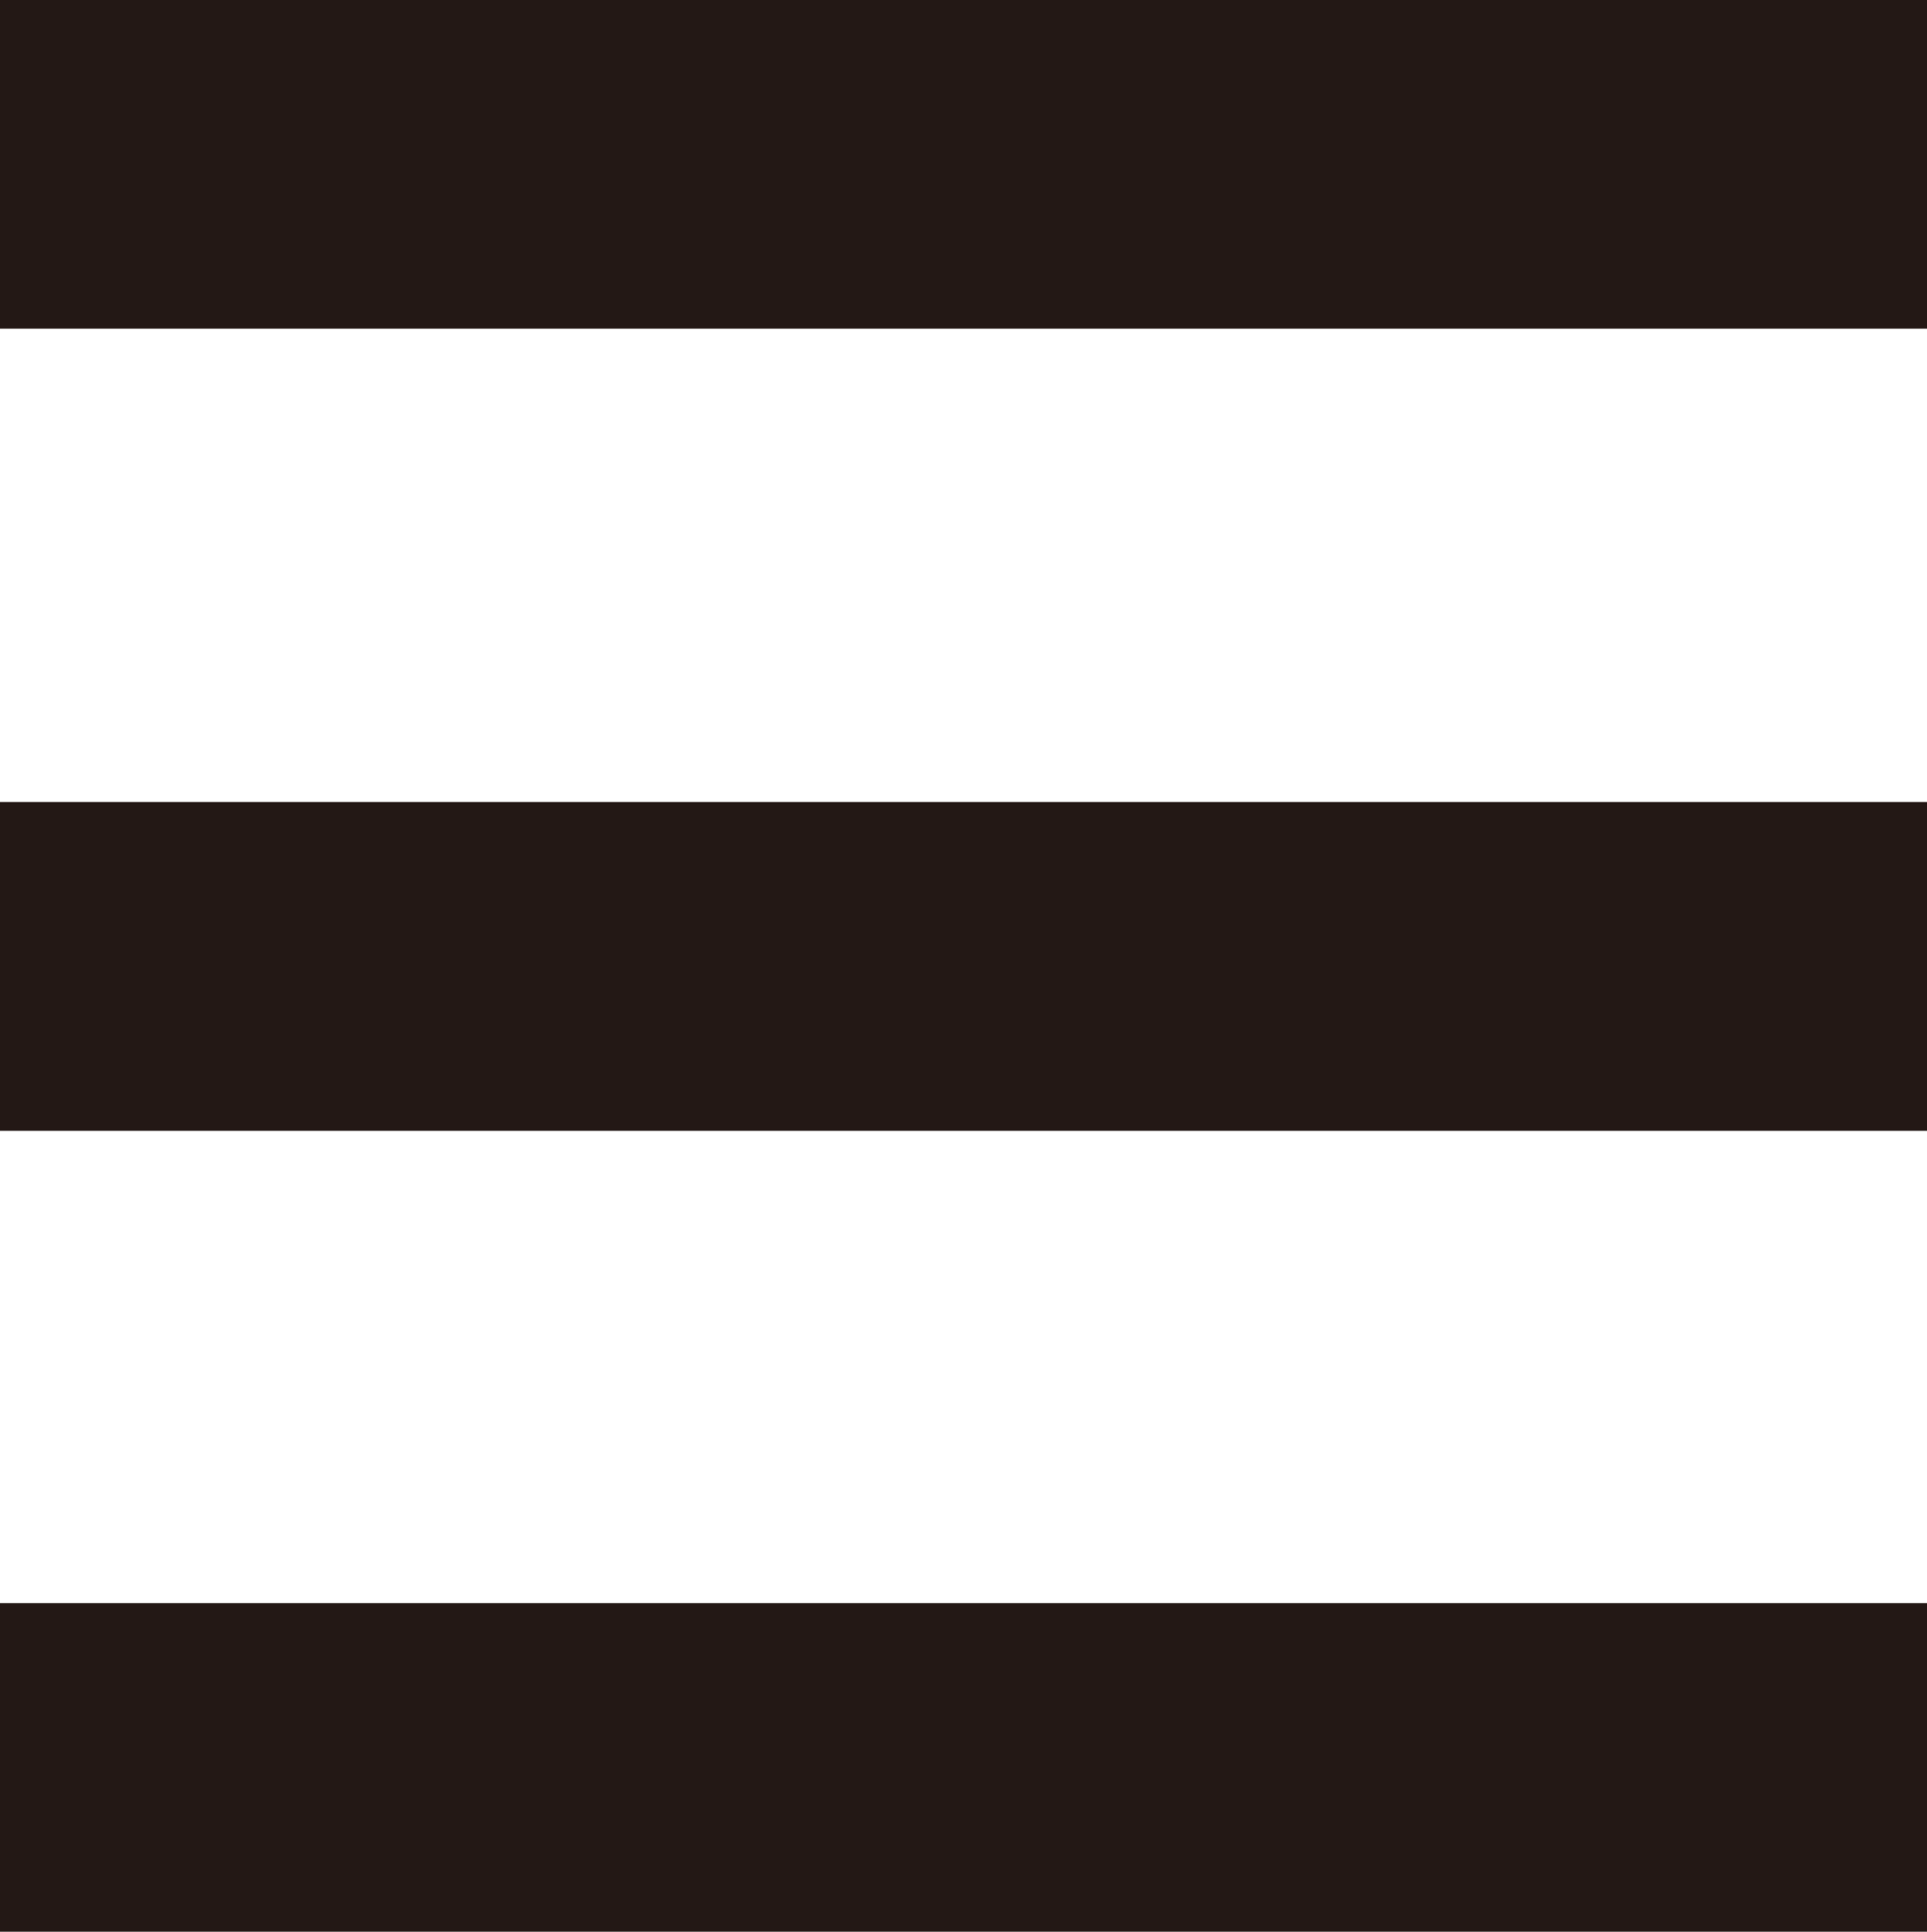 <svg id="burger" data-name="burger" xmlns="http://www.w3.org/2000/svg" viewBox="0 0 17.59 17.63"><defs><style>.cls-1{fill:none;stroke:#231815;stroke-miterlimit:10;stroke-width:3px;}</style></defs><title>burger</title><line class="cls-1" y1="1.5" x2="17.59" y2="1.5"/><line class="cls-1" y1="8.82" x2="17.59" y2="8.82"/><line class="cls-1" y1="16.13" x2="17.59" y2="16.13"/></svg>
